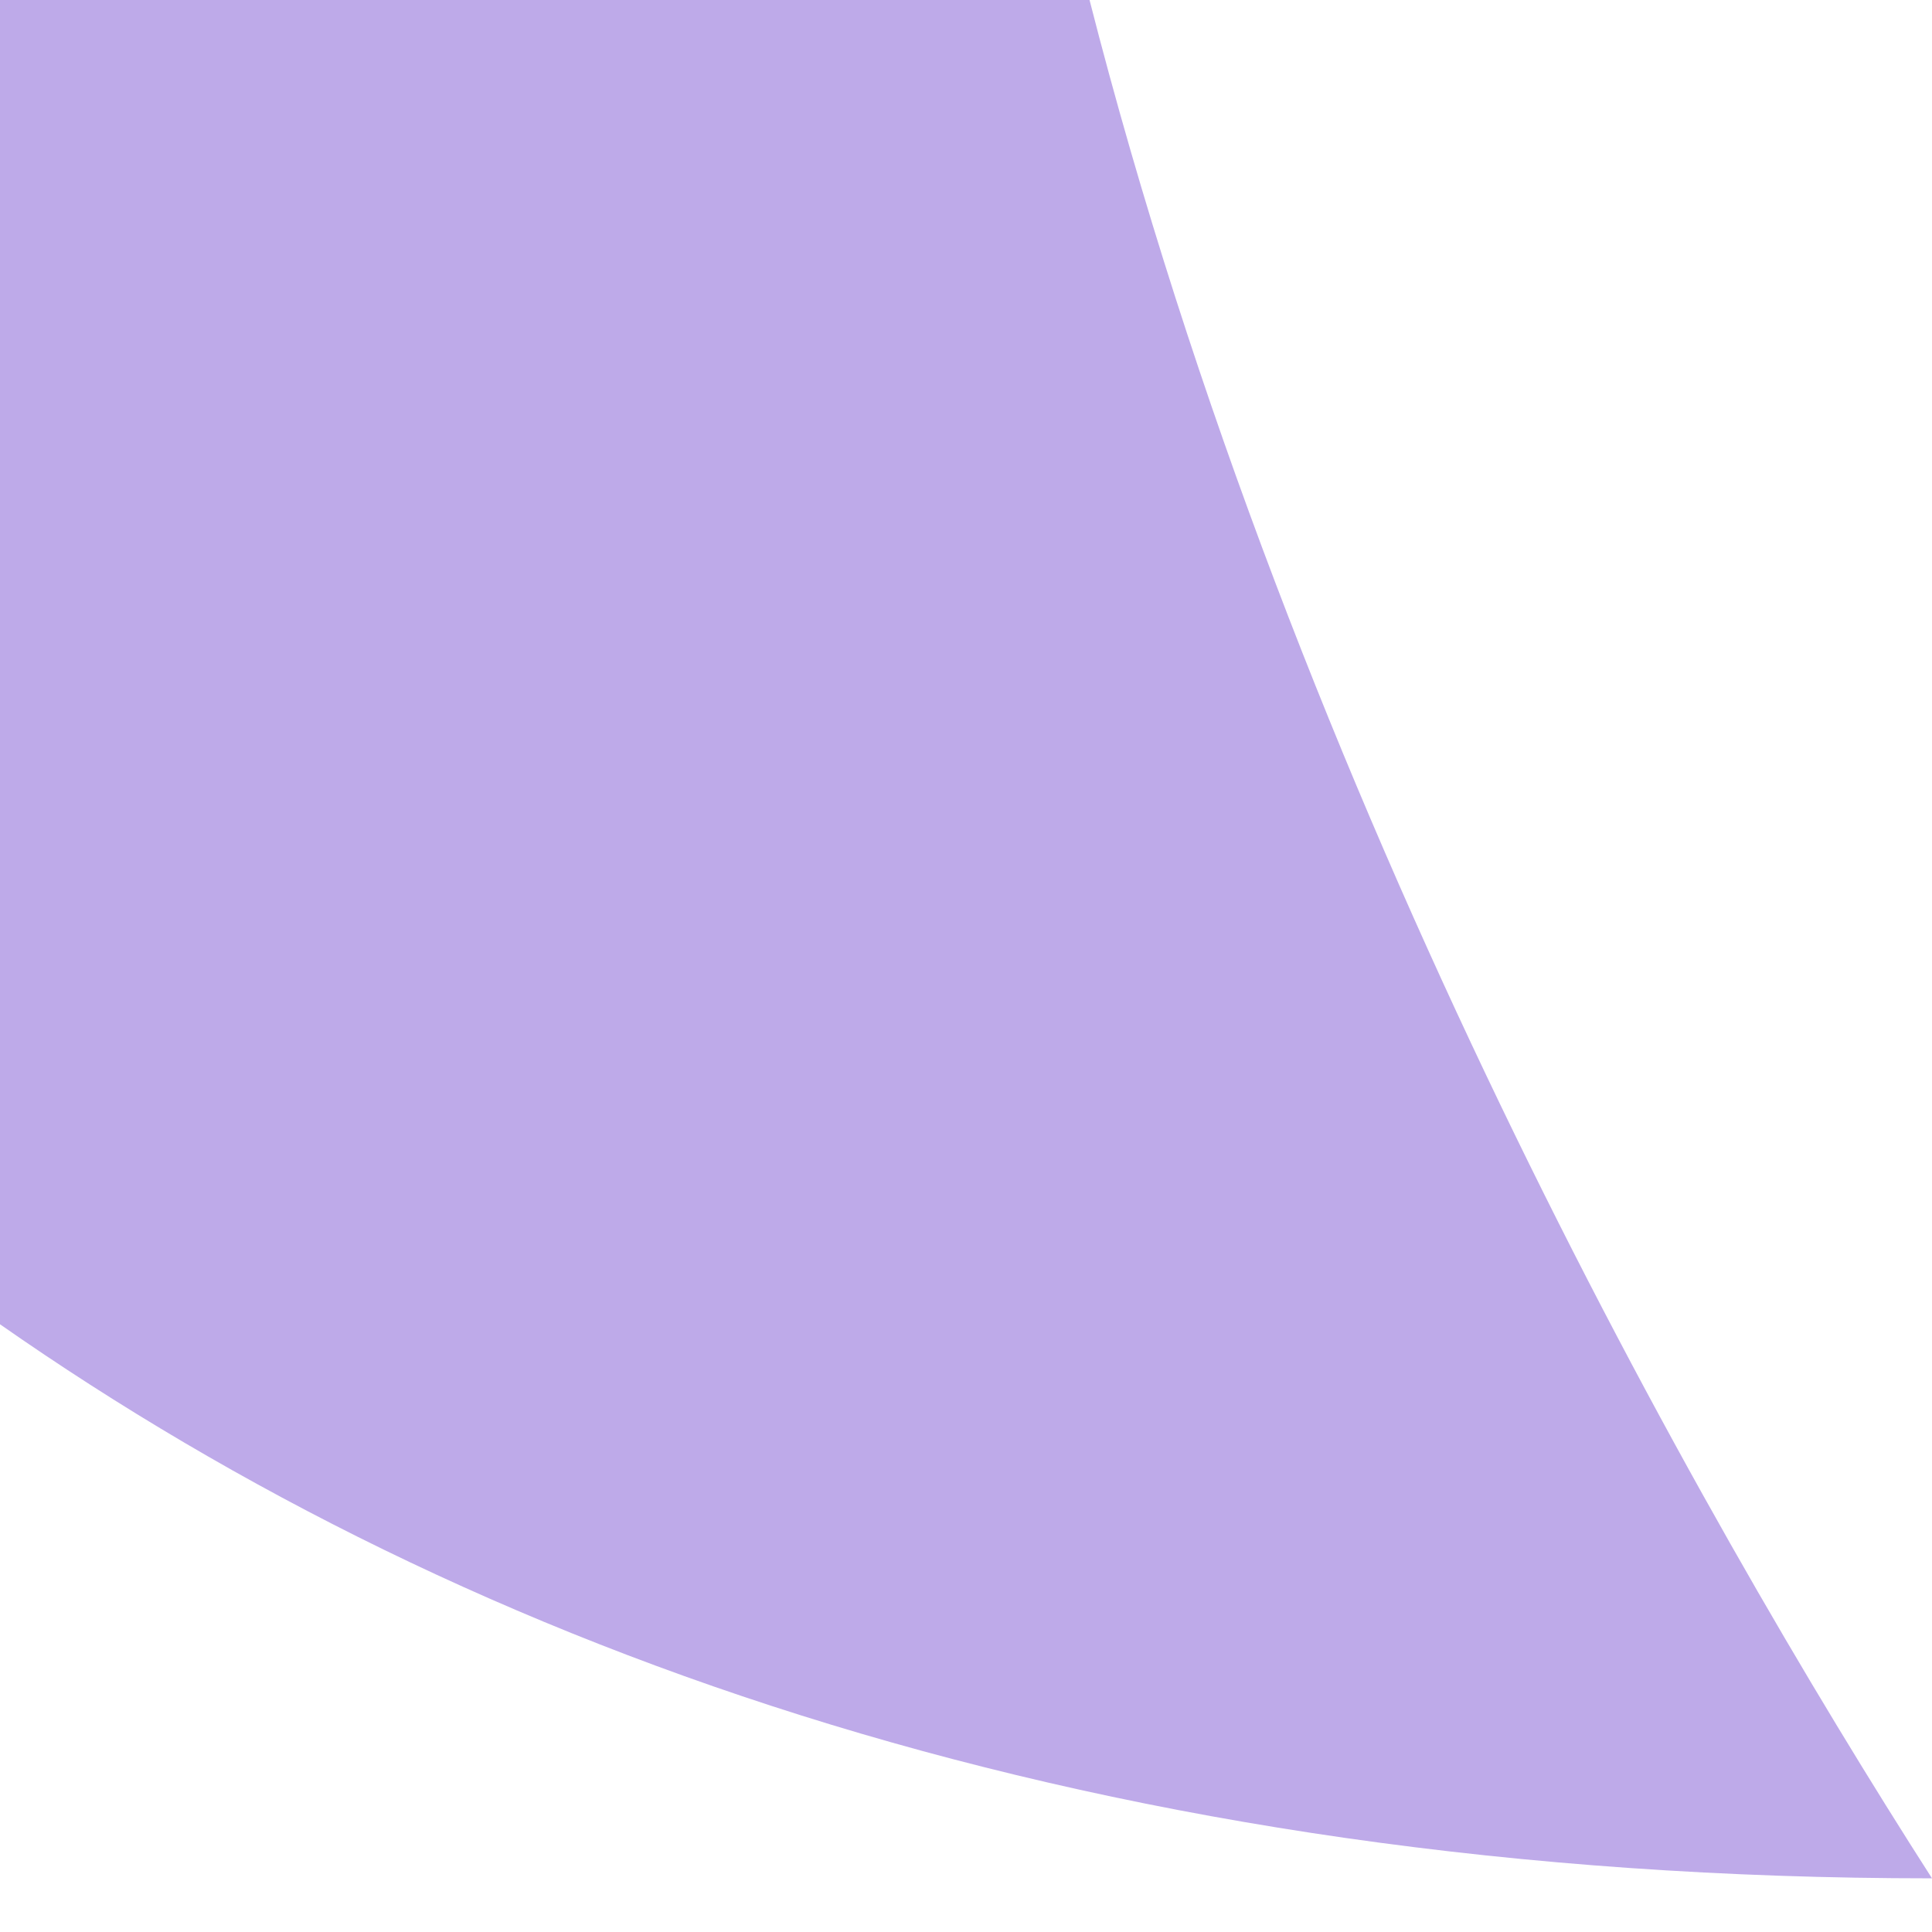 <svg width="18" height="18" viewBox="0 0 18 18" fill="none" xmlns="http://www.w3.org/2000/svg">
<path d="M10.151 0C12.068 7.504 15.816 14.093 18 17.5C10.262 17.5 4.389 15.404 0 12.338V0H10.151Z" fill="#BEAAE9"/>
</svg>
